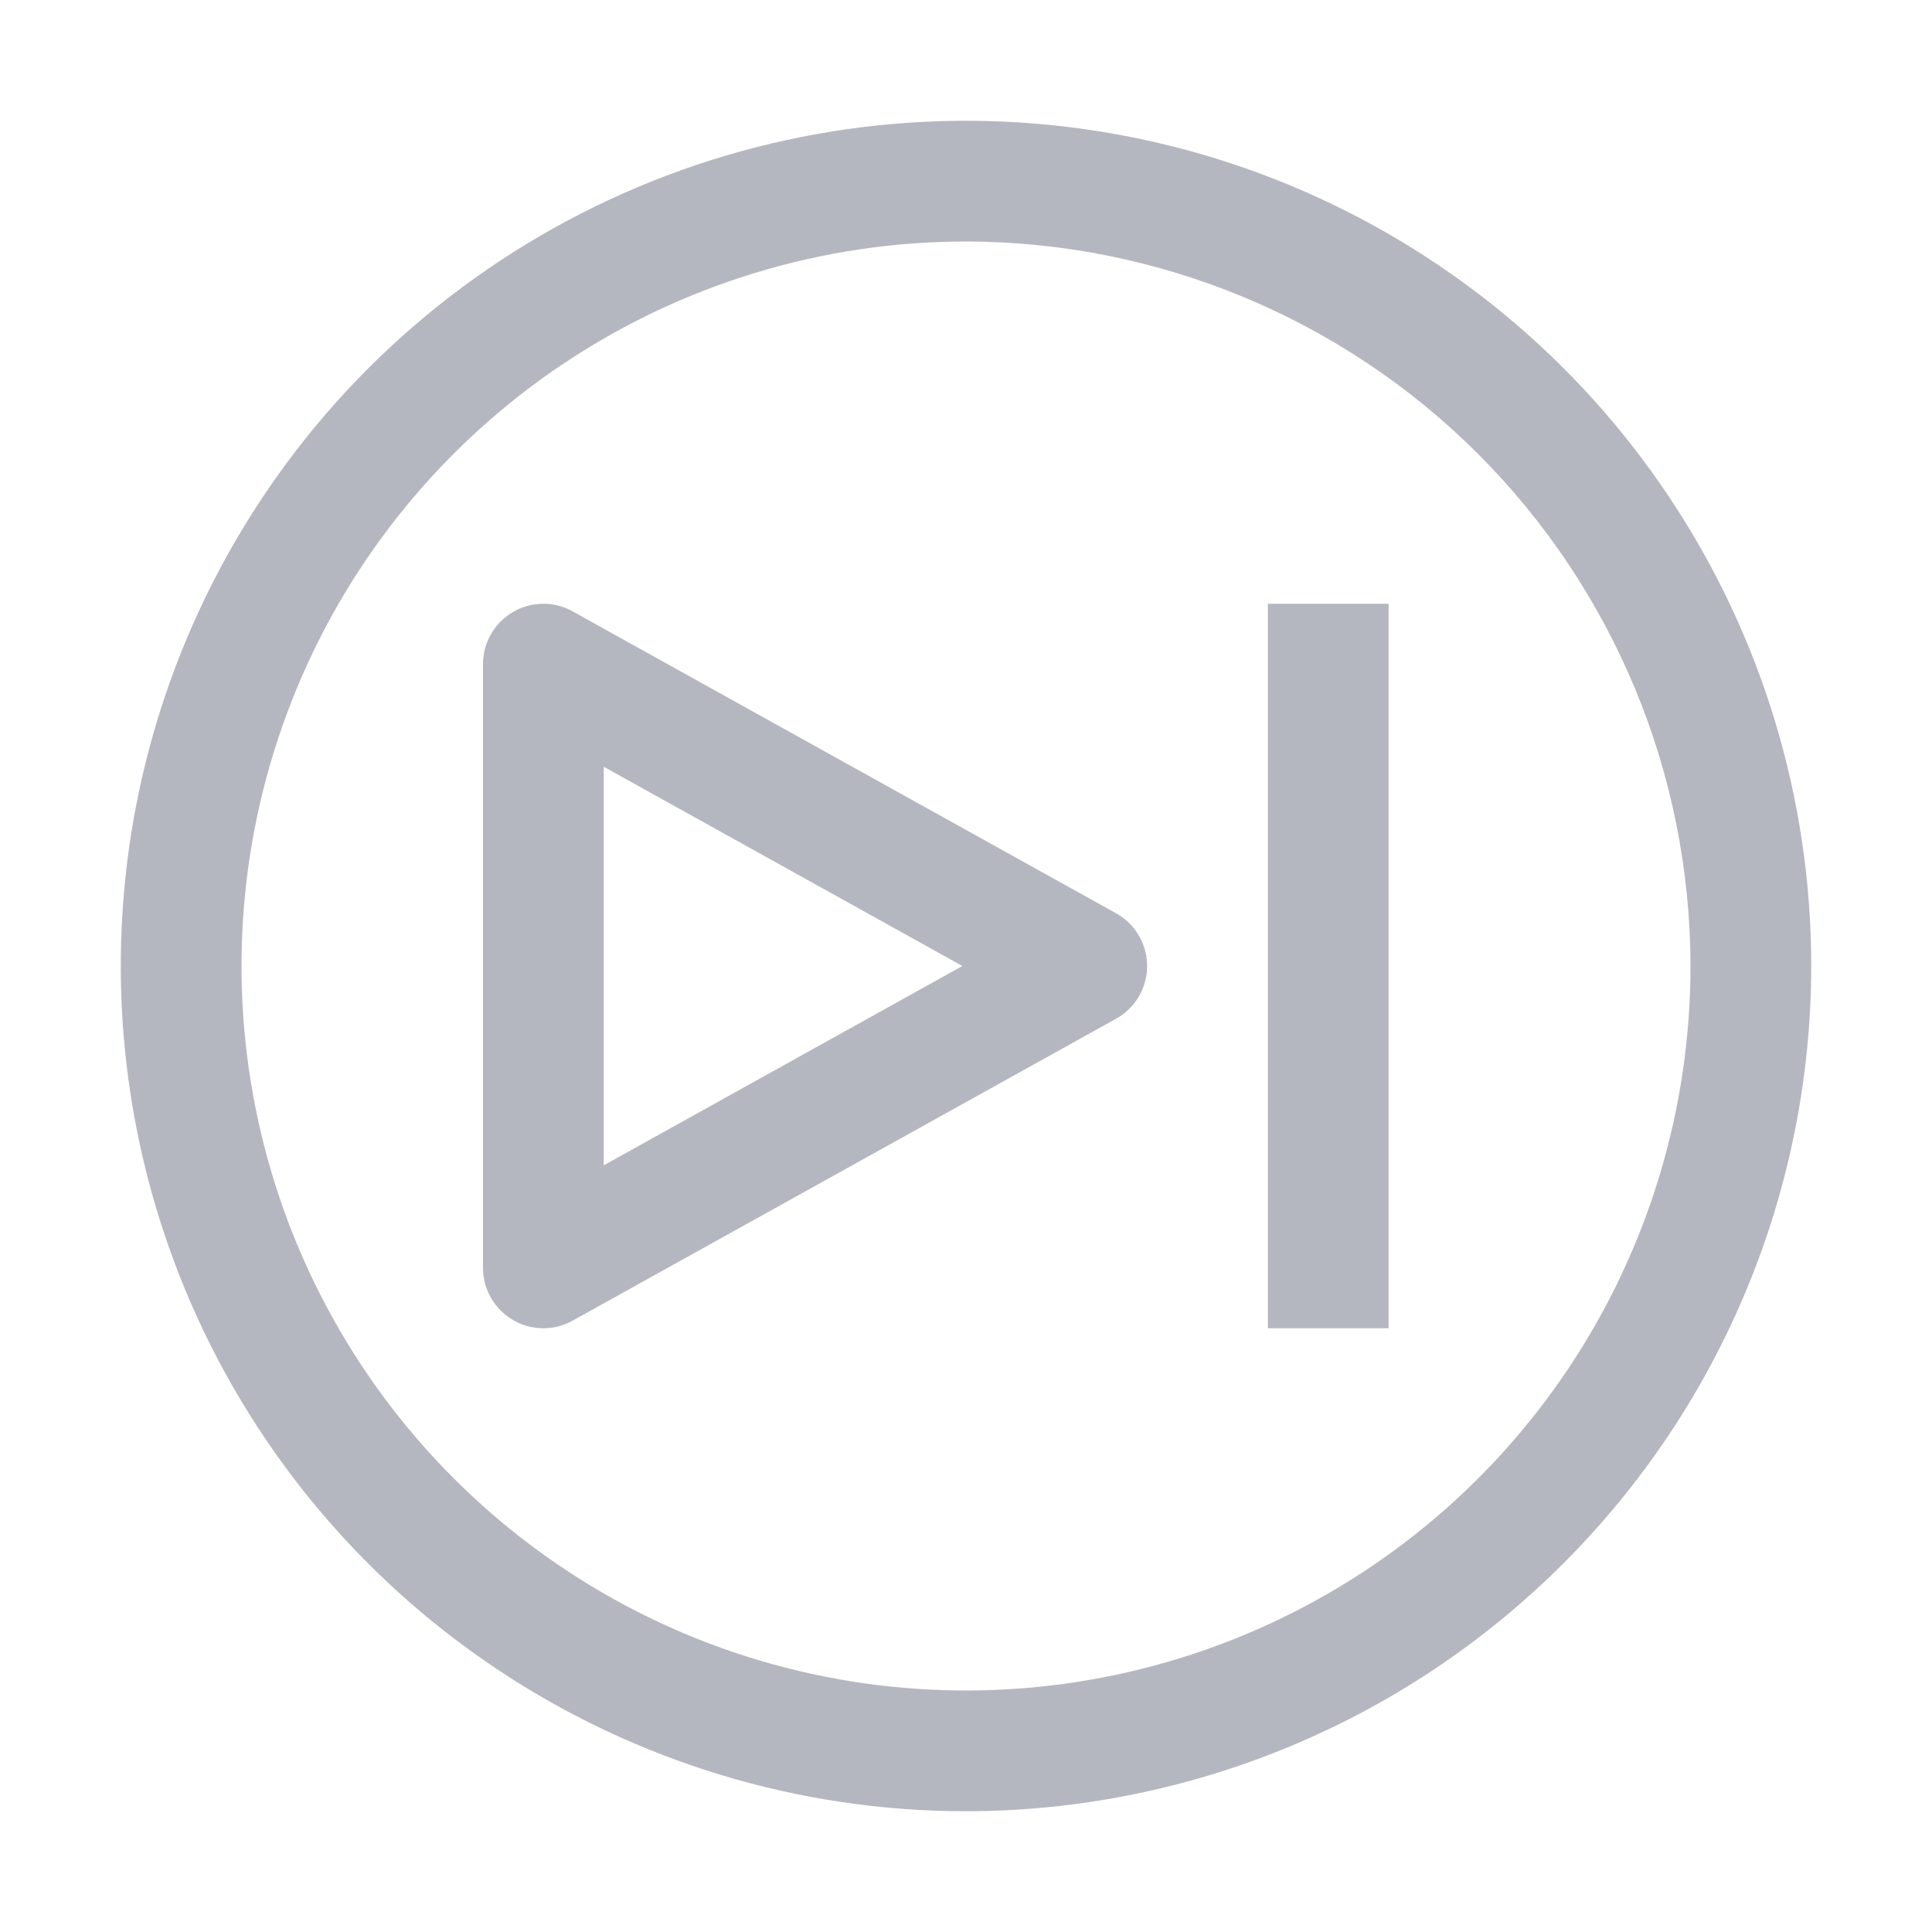 <svg width="24" height="24" viewBox="0 0 24 24" fill="none" xmlns="http://www.w3.org/2000/svg">
<g id="carbon:skip-forward-outline">
<path id="Vector" d="M15.75 7.5H17.25V16.5H15.75V7.5ZM6.37 16.396C6.257 16.33 6.164 16.236 6.099 16.122C6.034 16.009 6 15.881 6 15.75V8.25C6 8.119 6.034 7.991 6.099 7.878C6.164 7.764 6.257 7.67 6.37 7.604C6.482 7.537 6.61 7.502 6.741 7.5C6.872 7.498 7 7.531 7.114 7.595L13.864 11.345C13.981 11.409 14.079 11.505 14.146 11.62C14.214 11.735 14.25 11.866 14.25 12C14.25 12.134 14.214 12.265 14.146 12.38C14.079 12.495 13.981 12.591 13.864 12.655L7.114 16.405C7 16.469 6.872 16.502 6.741 16.5C6.61 16.498 6.482 16.463 6.37 16.396ZM7.5 9.525V14.476L11.955 12L7.5 9.525Z" fill="#B5B7C0"/>
<path id="Vector_2" d="M12 22.5C9.923 22.5 7.893 21.884 6.167 20.73C4.44 19.577 3.094 17.937 2.299 16.018C1.505 14.1 1.297 11.988 1.702 9.952C2.107 7.915 3.107 6.044 4.575 4.575C6.044 3.107 7.915 2.107 9.952 1.702C11.988 1.297 14.1 1.505 16.018 2.299C17.937 3.094 19.577 4.44 20.73 6.167C21.884 7.893 22.5 9.923 22.5 12C22.497 14.784 21.39 17.453 19.421 19.421C17.453 21.39 14.784 22.497 12 22.5ZM12 3C10.22 3 8.48 3.528 7 4.517C5.52 5.506 4.366 6.911 3.685 8.556C3.004 10.2 2.826 12.01 3.173 13.756C3.52 15.502 4.377 17.105 5.636 18.364C6.895 19.623 8.498 20.48 10.244 20.827C11.99 21.174 13.8 20.996 15.444 20.315C17.089 19.634 18.494 18.48 19.483 17C20.472 15.52 21 13.78 21 12C20.997 9.614 20.048 7.326 18.361 5.639C16.674 3.952 14.386 3.003 12 3Z" fill="#B5B7C0"/>
</g>
</svg>
